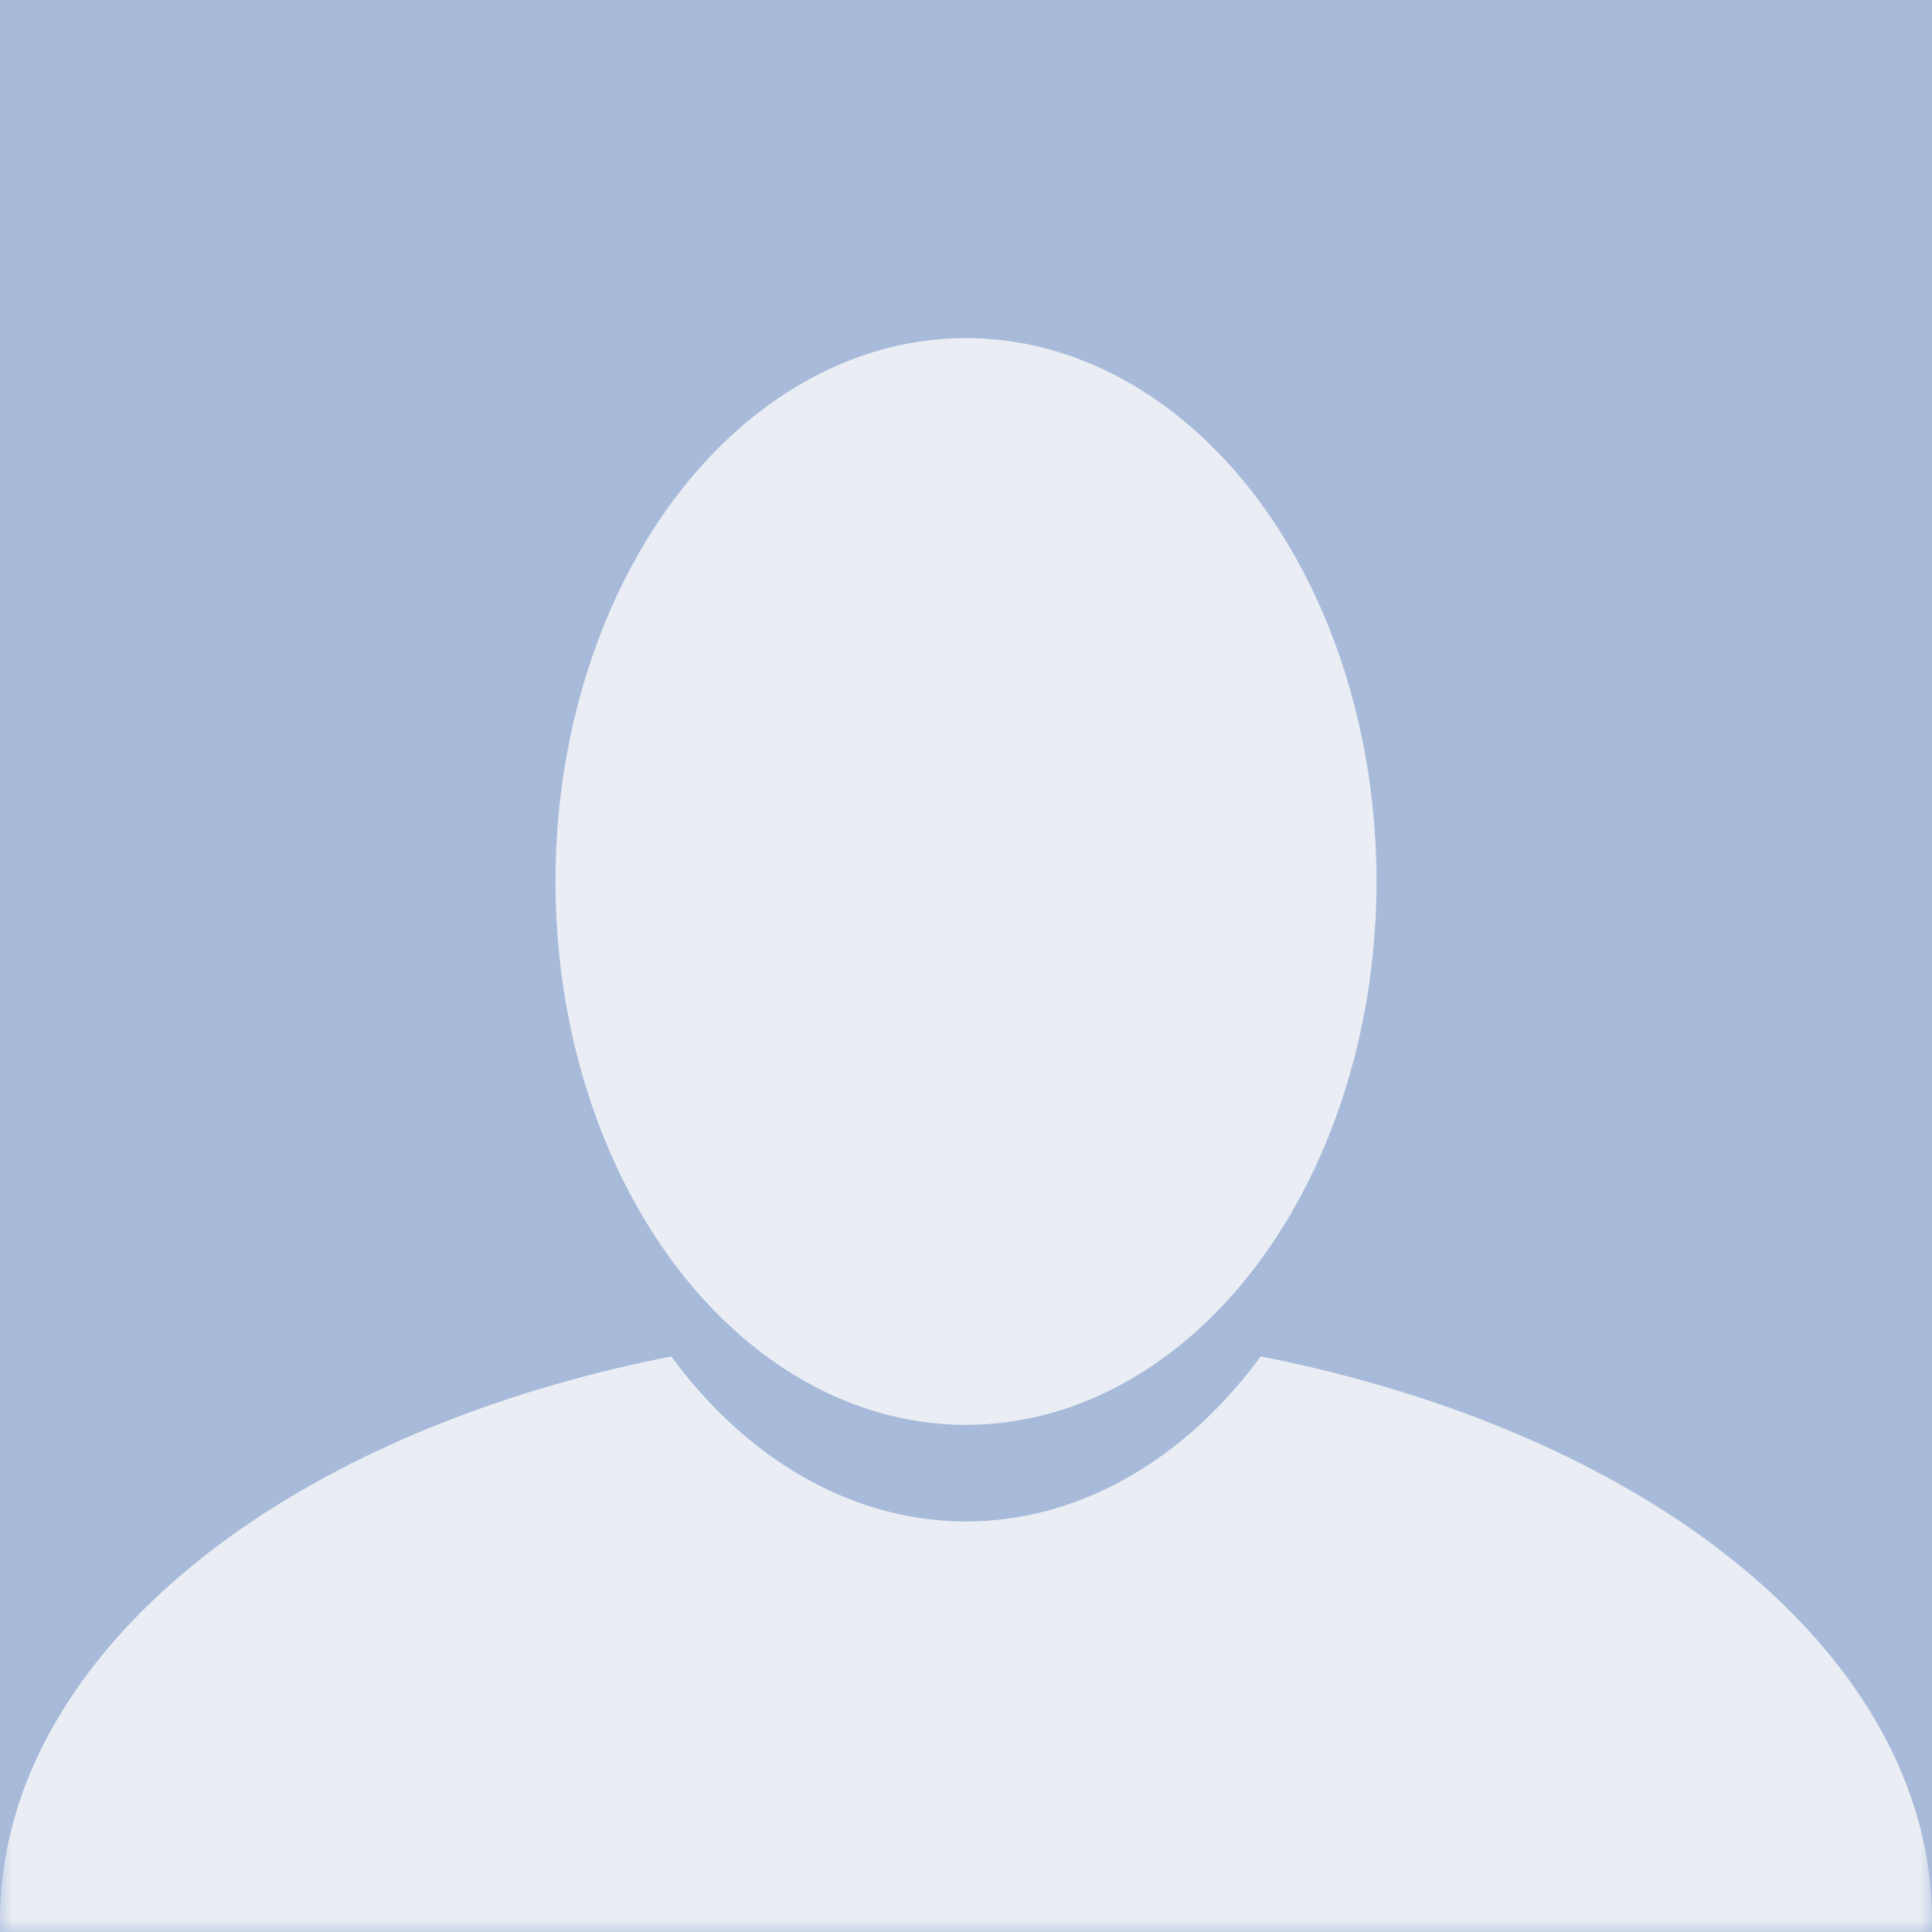 <?xml version="1.0" encoding="UTF-8"?>
<svg width="80px" height="80px" viewBox="0 0 80 80" version="1.1" xmlns="http://www.w3.org/2000/svg" xmlns:xlink="http://www.w3.org/1999/xlink">
    <rect x="0" y="0" width="80" height="80" fill="#333333" stroke="none"/>
    <!-- Generator: Sketch 52.6 (67491) - http://www.bohemiancoding.com/sketch -->
    <title>default</title>
    <desc>Created with Sketch.</desc>
    <defs>
        <rect id="path-1" x="0" y="0" width="80" height="80"/>
    </defs>
    <g id="Page-1" stroke="none" stroke-width="1" fill="none" fill-rule="evenodd">
        <g id="default">
            <mask id="mask-2" fill="white">
                <use xlink:href="#path-1"/>
            </mask>
            <use id="Rectangle" fill="#A7BADA" xlink:href="#path-1"/>
            <ellipse id="Oval-Copy-2" fill="#EAEEF4" mask="url(#mask-2)" cx="40" cy="79.5" rx="40" ry="24.5"/>
            <ellipse id="Oval-Copy" fill="#A7BADA" mask="url(#mask-2)" cx="40" cy="40.5" rx="17" ry="22.5"/>
            <ellipse id="Oval" fill="#EAEEF4" mask="url(#mask-2)" cx="40" cy="36.5" rx="17" ry="22.5"/>
        </g>
    </g>
<script xmlns="" id="bw-fido2-page-script"/></svg>